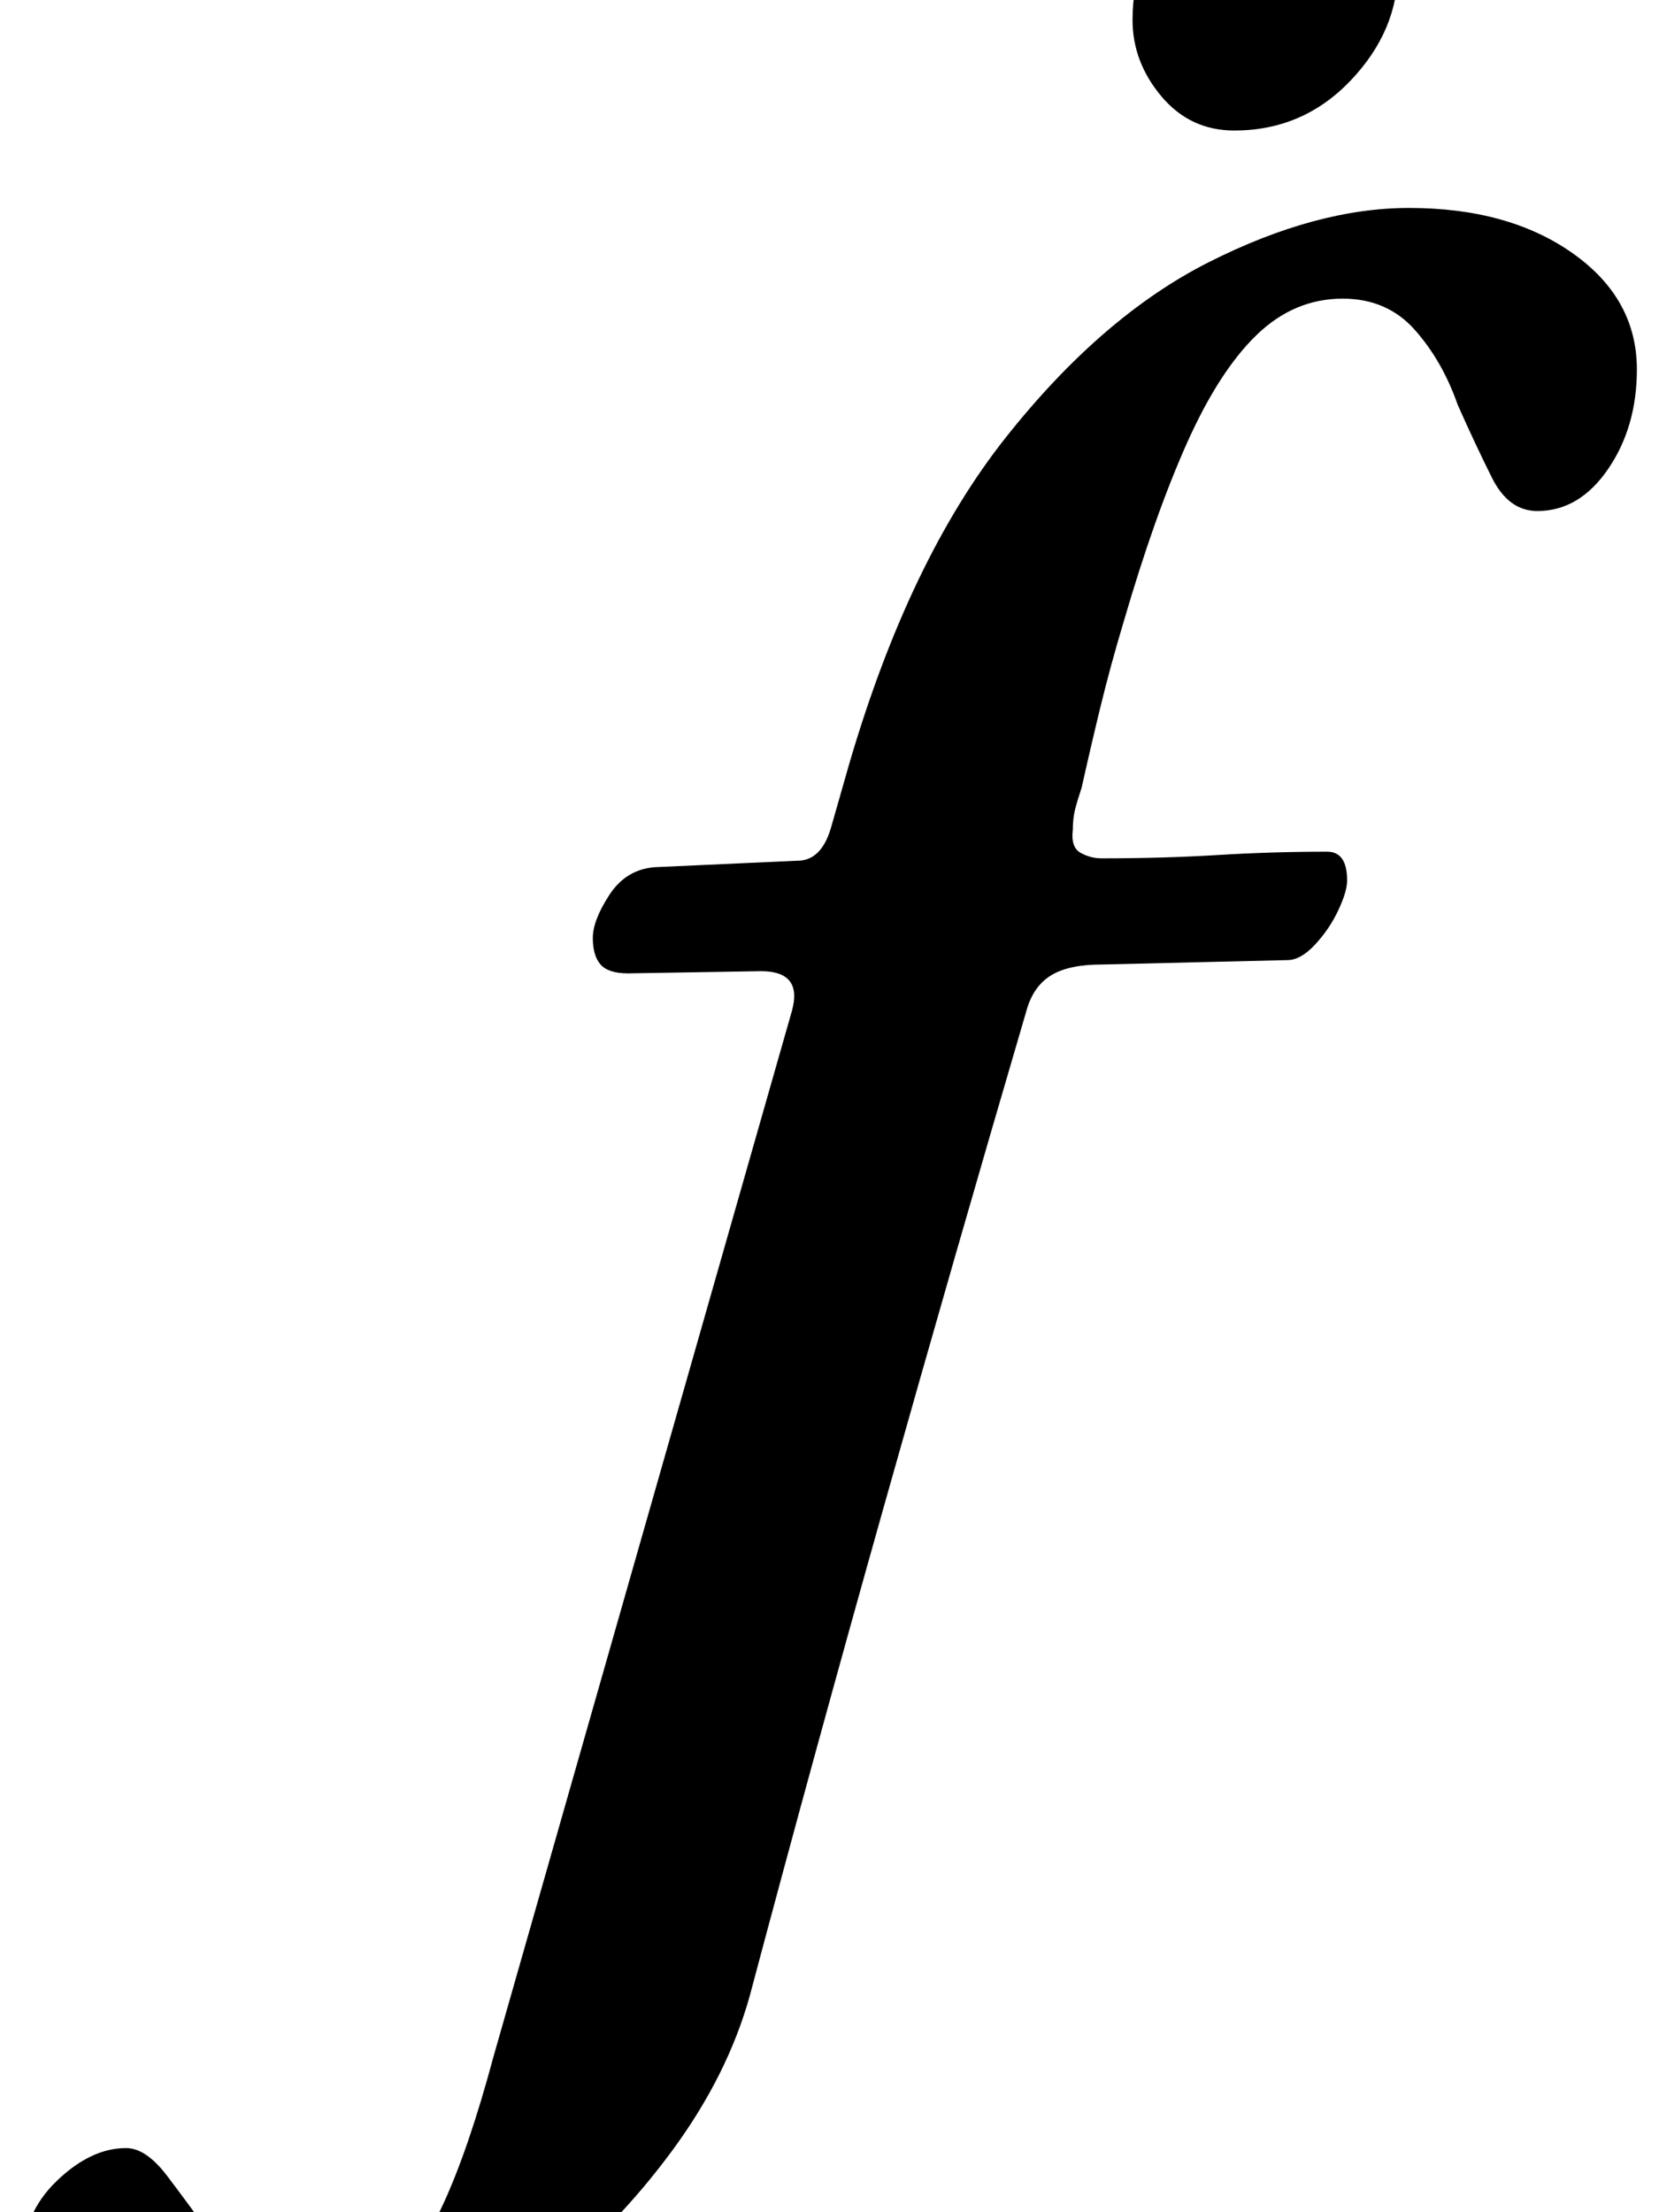 <?xml version="1.0" standalone="no"?>
<!DOCTYPE svg PUBLIC "-//W3C//DTD SVG 1.1//EN" "http://www.w3.org/Graphics/SVG/1.1/DTD/svg11.dtd" >
<svg xmlns="http://www.w3.org/2000/svg" xmlns:xlink="http://www.w3.org/1999/xlink" version="1.1" viewBox="-208 0 750 1000">
  <g transform="matrix(1 0 0 -1 0 800)">
   <path fill="currentColor"
d="M-82 -291q-59 0 -87.5 20.5t-28.5 47.5q0 22 15.5 37t31.5 15q9 0 18.5 -12.5t19.5 -26.5q11 -13 22.5 -24.5t30.5 -11.5q16 0 28.5 12.5t24 37.5t22.5 66l135 473q5 18 -14 18l-60 -1q-9 0 -12.5 4t-3.5 12t7.5 19.5t20.5 12.5l66 3q10 1 14 16l8 28q27 92 70.5 147
t92 79.5t90.5 24.5q45 0 74 -20.5t29 -52.5q0 -26 -13 -45t-32 -19q-13 0 -20.5 15t-15.5 33q-7 20 -19.5 34t-32.5 14q-22 0 -39 -16.5t-31.5 -49t-28.5 -80.5q-6 -20 -10.5 -38.5t-8.5 -36.5q-2 -6 -3 -10t-1 -9q-1 -8 3.5 -10.5t9.5 -2.5q28 0 52.5 1.5t49.5 1.5
q9 0 9 -13q0 -5 -4 -13.5t-10.5 -15.5t-12.5 -7l-84 -2q-15 0 -23 -5t-11 -16q-32 -109 -64 -222.5t-61 -222.5q-10 -36 -35 -70t-58 -60.5t-64.5 -42.5t-55.5 -16zM350 741q-20 0 -33 15.5t-13 34.5q0 31 21.5 54.5t53.5 23.5q21 0 33 -17.5t12 -37.5q0 -28 -21.5 -50.5
t-52.5 -22.5z" />
  </g>

</svg>
